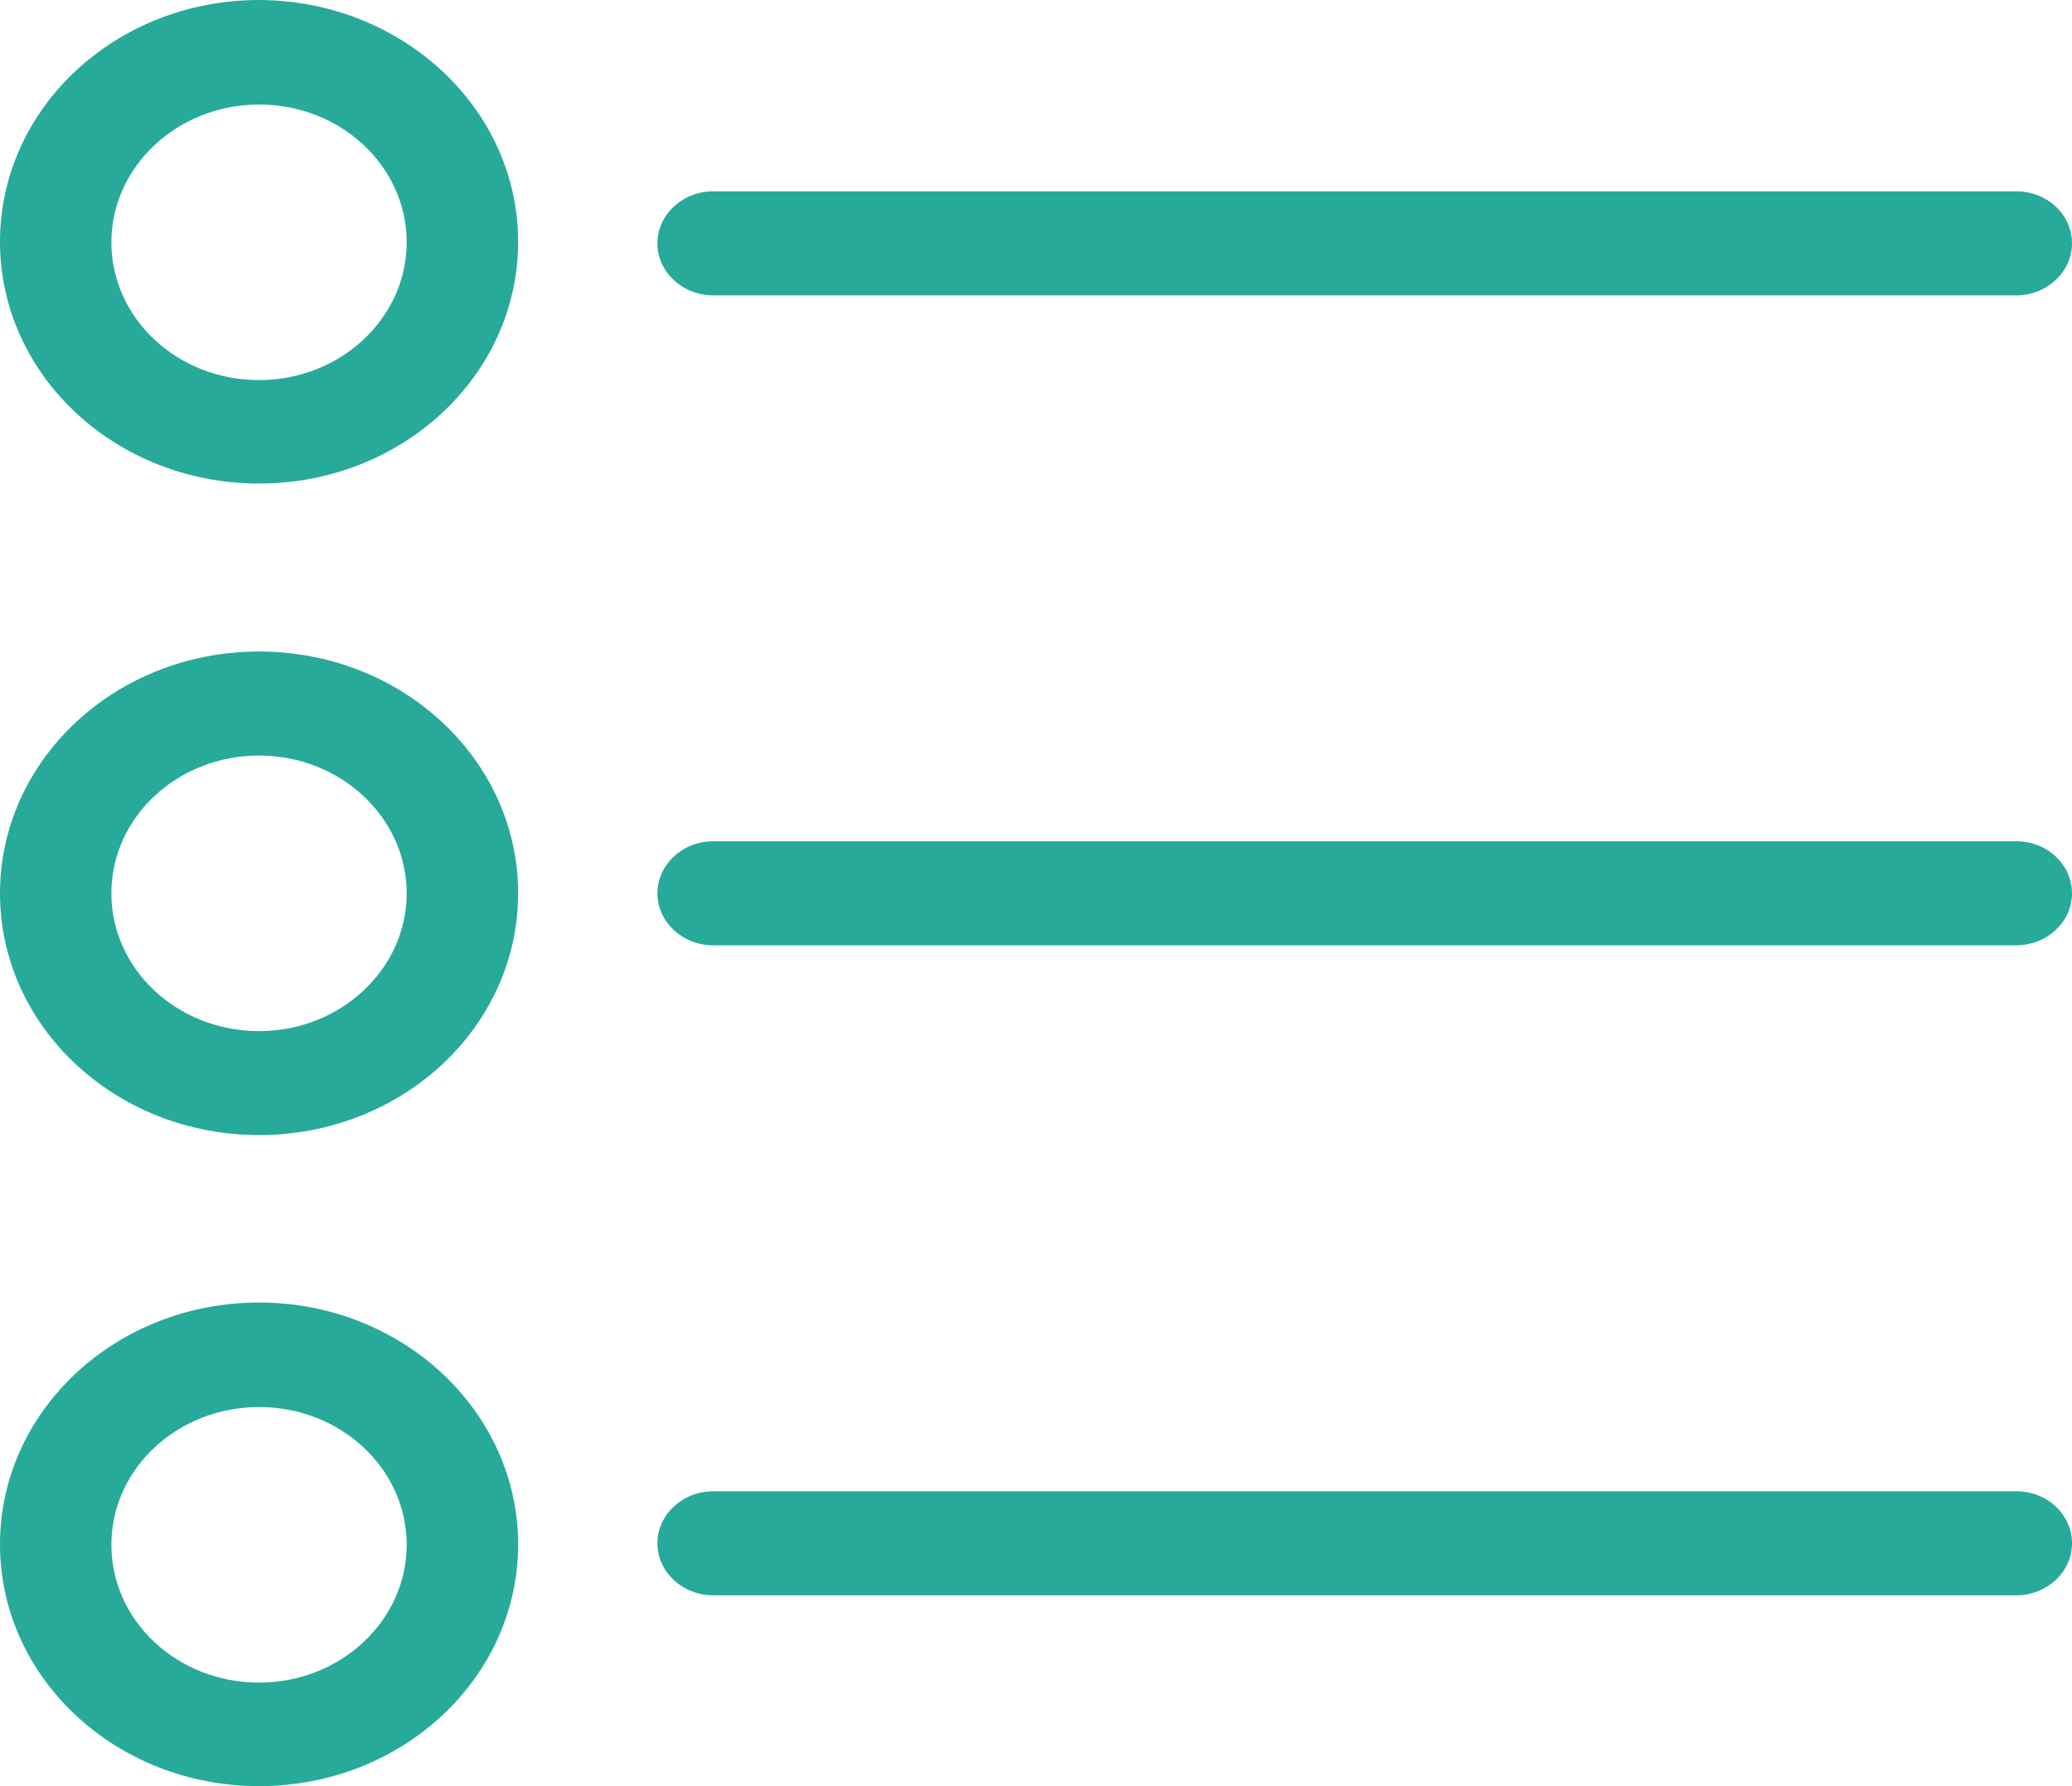 <svg
 xmlns="http://www.w3.org/2000/svg"
 xmlns:xlink="http://www.w3.org/1999/xlink"
 width="29px" height="25px">
<path fill-rule="evenodd"  fill="rgb(39, 170, 153)"
 d="M28.220,13.231 L9.981,13.231 C9.552,13.231 9.201,12.904 9.201,12.504 C9.201,12.103 9.552,11.775 9.981,11.775 L28.220,11.775 C28.656,11.775 29.000,12.103 29.000,12.504 C29.000,12.904 28.649,13.231 28.220,13.231 ZM28.220,4.134 L9.981,4.134 C9.552,4.134 9.201,3.806 9.201,3.406 C9.201,3.005 9.552,2.678 9.981,2.678 L28.220,2.678 C28.656,2.678 29.000,3.005 29.000,3.406 C29.000,3.806 28.649,4.134 28.220,4.134 ZM3.626,25.000 C1.622,25.000 -0.000,23.486 -0.000,21.616 C-0.000,19.745 1.622,18.231 3.626,18.231 C5.630,18.231 7.252,19.752 7.252,21.616 C7.252,23.486 5.630,25.000 3.626,25.000 ZM3.626,19.694 C2.488,19.694 1.559,20.553 1.559,21.622 C1.559,22.685 2.480,23.551 3.626,23.551 C4.765,23.551 5.692,22.685 5.692,21.622 C5.692,20.559 4.772,19.694 3.626,19.694 ZM3.626,15.887 C1.622,15.887 -0.000,14.374 -0.000,12.504 C-0.000,10.633 1.622,9.119 3.626,9.119 C5.630,9.119 7.252,10.633 7.252,12.504 C7.252,14.374 5.630,15.887 3.626,15.887 ZM3.626,10.575 C2.488,10.575 1.559,11.434 1.559,12.504 C1.559,13.566 2.480,14.432 3.626,14.432 C4.765,14.432 5.692,13.566 5.692,12.504 C5.692,11.441 4.765,10.575 3.626,10.575 ZM3.626,6.768 C1.622,6.768 -0.000,5.254 -0.000,3.384 C-0.000,1.513 1.622,-0.000 3.626,-0.000 C5.630,0.007 7.252,1.521 7.252,3.384 C7.252,5.254 5.630,6.768 3.626,6.768 ZM3.626,1.463 C2.488,1.463 1.559,2.329 1.559,3.391 C1.559,4.454 2.480,5.320 3.626,5.320 C4.765,5.320 5.692,4.454 5.692,3.391 C5.692,2.329 4.772,1.463 3.626,1.463 ZM9.981,20.873 L28.220,20.873 C28.656,20.873 29.000,21.201 29.000,21.601 C29.000,22.002 28.649,22.329 28.220,22.329 L9.981,22.329 C9.552,22.329 9.201,22.002 9.201,21.601 C9.201,21.201 9.552,20.873 9.981,20.873 Z"/>
</svg>